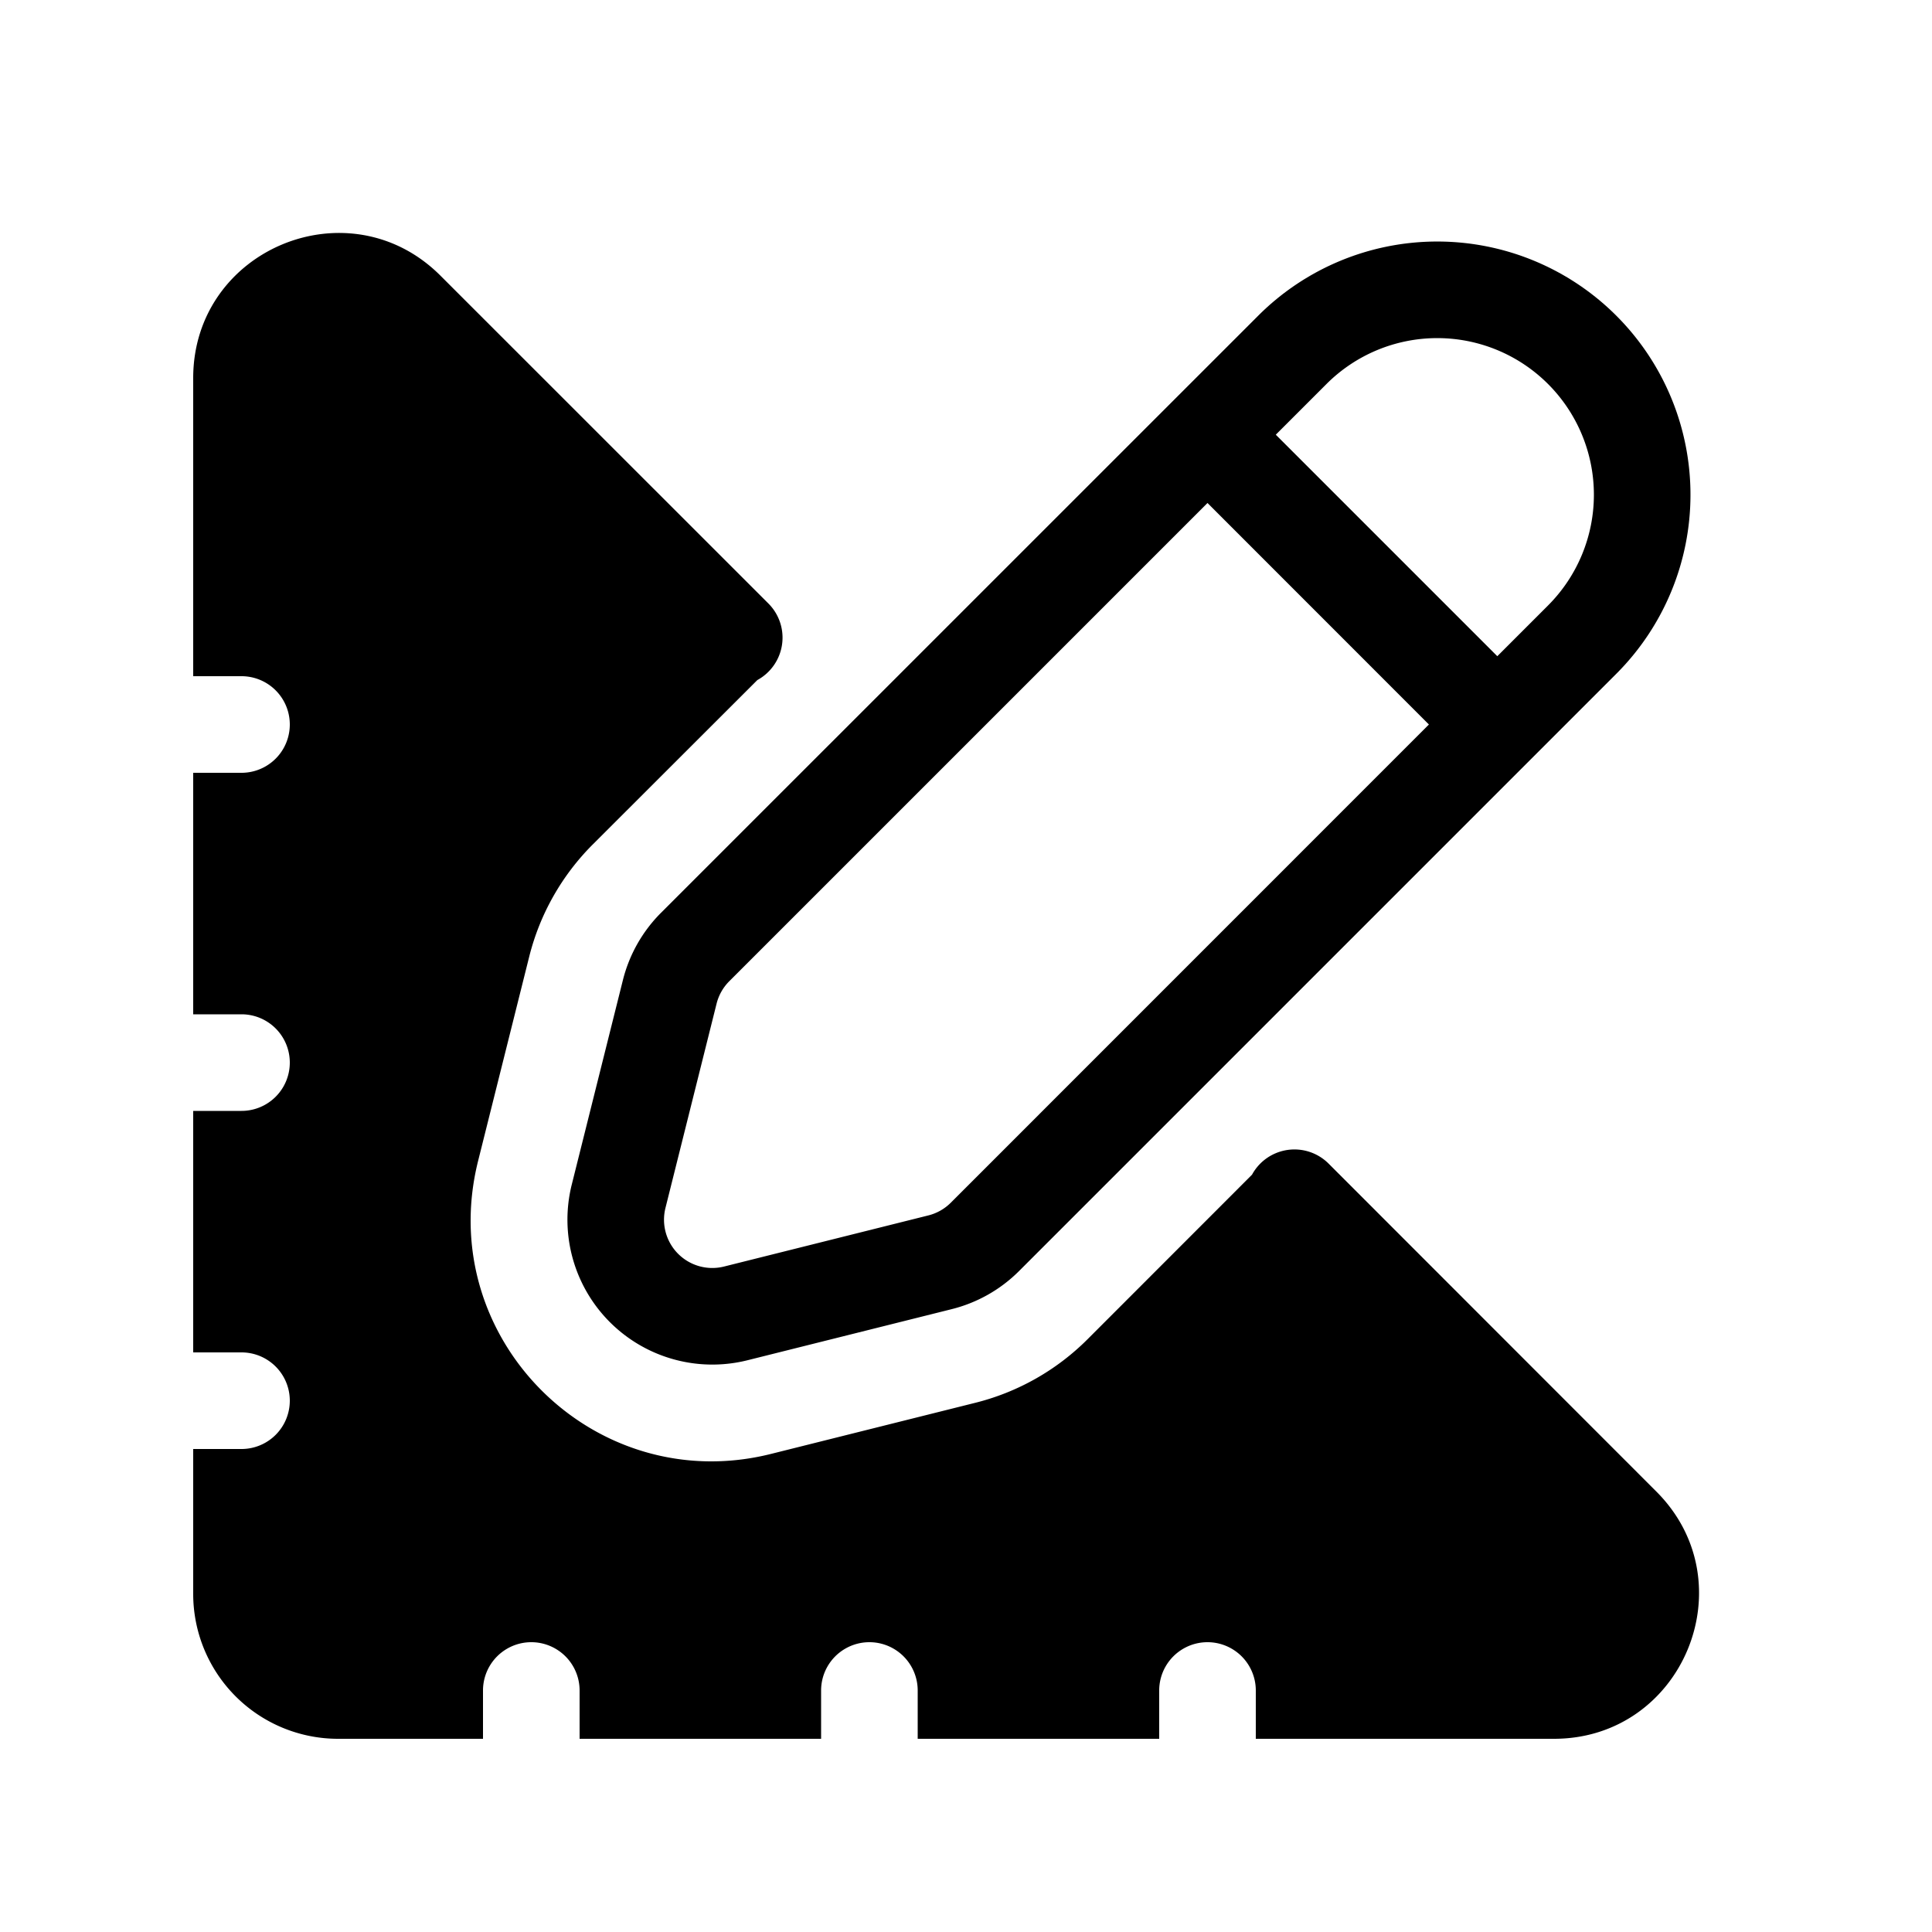 <svg xmlns="http://www.w3.org/2000/svg" width="20" height="20" fill="currentColor" viewBox="0 0 20 20">
  <path d="M13.046 12.046a.5.5 0 00-.085.114l-1.704 1.705a2.5 2.5 0 01-1.162.657l-2.114.529c-1.831.458-3.49-1.2-3.032-3.032l.529-2.114a2.5 2.5 0 01.657-1.162L7.84 7.04a.5.5 0 00.114-.793L4.56 2.854C3.616 1.909 2 2.578 2 3.914V7h.5a.5.5 0 010 1H2v2.5h.5a.5.5 0 010 1H2V14h.5a.5.5 0 010 1H2v1.5A1.5 1.5 0 003.5 18H5v-.5a.5.5 0 011 0v.5h2.5v-.5a.5.5 0 011 0v.5H12v-.5a.5.5 0 011 0v.5h3.086c1.336 0 2.005-1.616 1.06-2.56l-3.392-3.394a.5.5 0 00-.708 0z"/>
  <path fill-rule="evenodd" d="M6.842 9.45a1.5 1.5 0 00-.394.697l-.529 2.115a1.5 1.5 0 001.82 1.819l2.114-.529a1.5 1.5 0 00.696-.394l6.183-6.183a2.621 2.621 0 10-3.707-3.707L6.842 9.45zm.707.708a.5.5 0 00-.131.232l-.529 2.114a.5.5 0 00.607.607l2.114-.529a.5.5 0 00.232-.131l4.95-4.951L12.5 5.207l-4.95 4.95zM13.207 4.5L15.5 6.793l.525-.525a1.621 1.621 0 10-2.293-2.293l-.525.525z" clip-rule="evenodd"/>
</svg>
